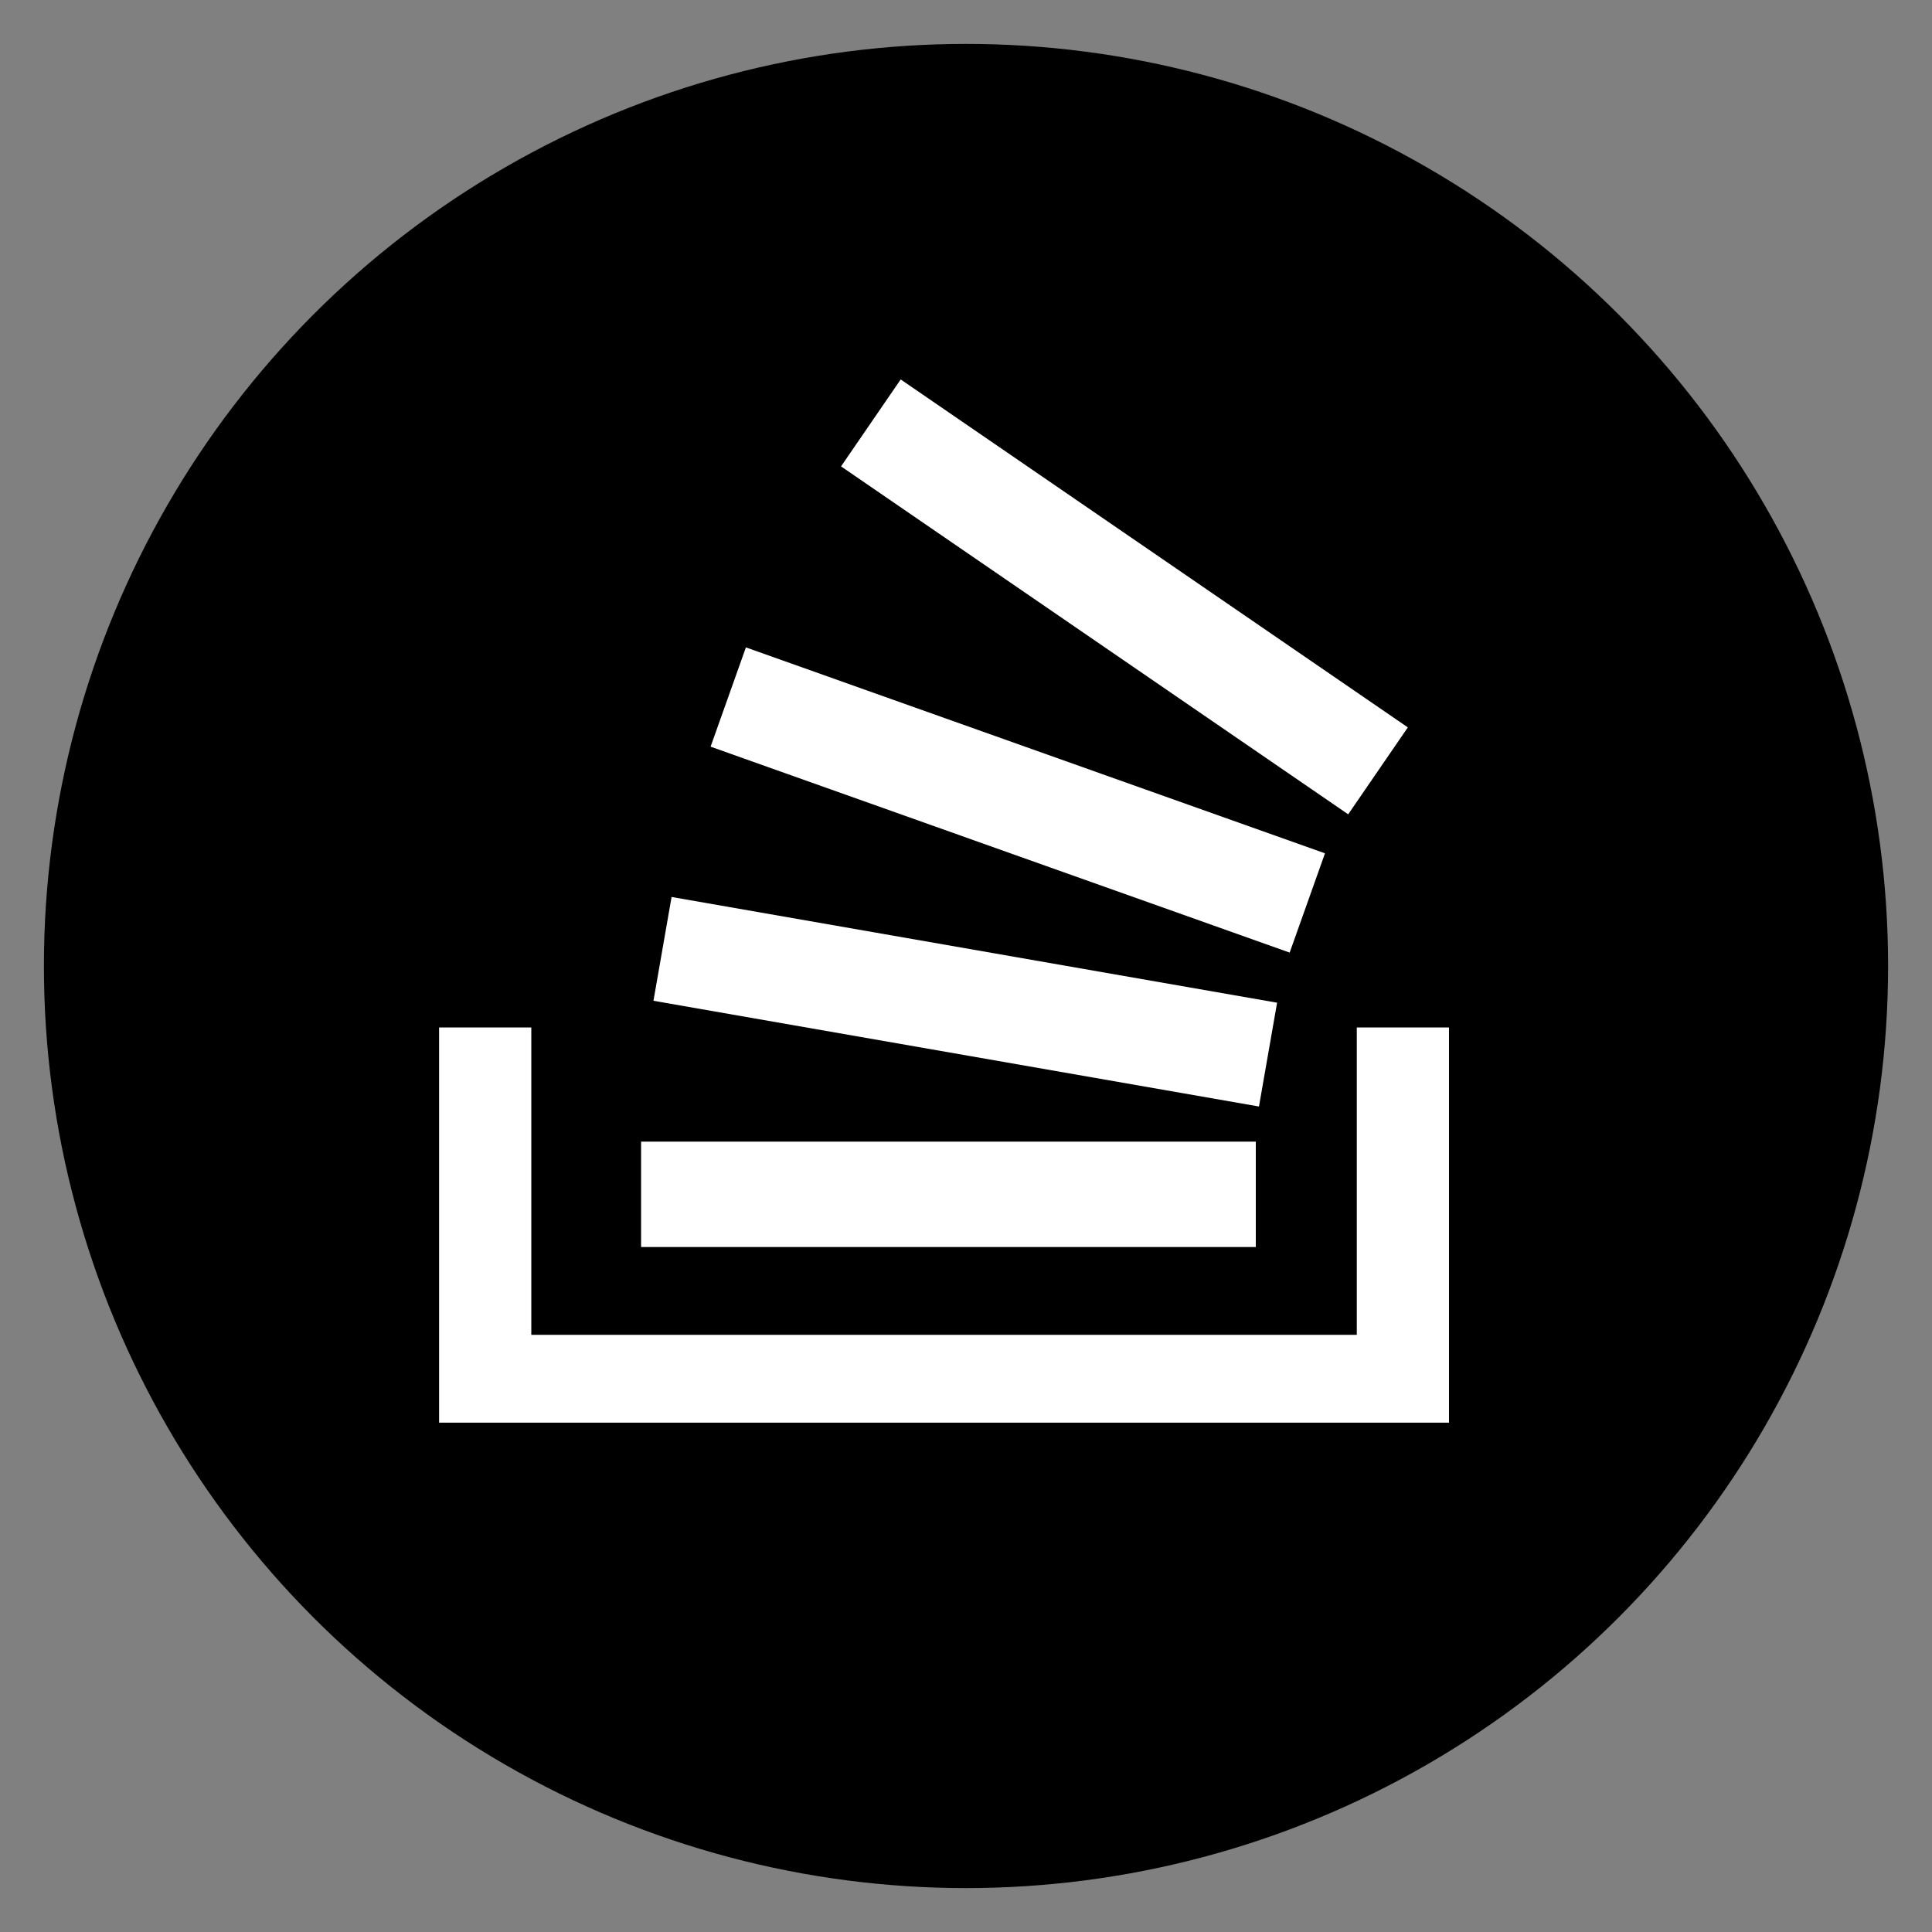 <?xml version="1.0" encoding="utf-8"?>
<svg version="1.1" id="Layer_2" xmlns="http://www.w3.org/2000/svg" xmlns:xlink="http://www.w3.org/1999/xlink" x="0px" y="0px"
	 viewBox="0 0 44 44" style="enable-background:new 0 0 44 44;" xml:space="preserve">
	<rect x="0" y="0" width="44" height="44" fill="#808080" stroke="none"/>
	<style type="text/css">
		.st0{fill:#000000;}
		.st1{fill:#FFFFFF;}
	</style>
	<g>
		<path class="st0" d="M-77,1c-11.6,0-21,9.4-21,21c0,11.6,9.4,21,21,21s21-9.4,21-21C-56,10.4-65.4,1-77,1z M-78.5,8.7l11.5,7.9
			l-1.3,2l-11.5-7.9L-78.5,8.7z M-82,14.7l13.2,4.7l-0.8,2.2L-82.8,17L-82,14.7z M-83.7,20.4l13.8,2.4l-0.4,2.3l-13.8-2.4L-83.7,20.4
			z M-84.4,26h14v2.4h-14V26z M-66,32.4h-20h-1h-2v-9h2.1v7h18.8v-7h2.1V32.4z"/>
	</g>
	<circle class="st0" cx="22" cy="22" r="21"/>
	<g>
		<polygon class="st1" points="30.9,23.4 30.9,30.4 12.1,30.4 12.1,23.4 10,23.4 10,32.4 12,32.4 13,32.4 33,32.4 33,23.4 	"/>
		<rect x="14.6" y="26" class="st1" width="14" height="2.4"/>
		<rect x="15" y="21.6" transform="matrix(0.985 0.172 -0.172 0.985 4.235 -3.428)" class="st1" width="14" height="2.4"/>
		<rect x="16.2" y="17" transform="matrix(0.942 0.335 -0.335 0.942 7.422 -6.697)" class="st1" width="14" height="2.4"/>
		<rect x="18.6" y="12.4" transform="matrix(0.825 0.566 -0.566 0.825 12.186 -12.116)" class="st1" width="14" height="2.4"/>
	</g>
</svg>
